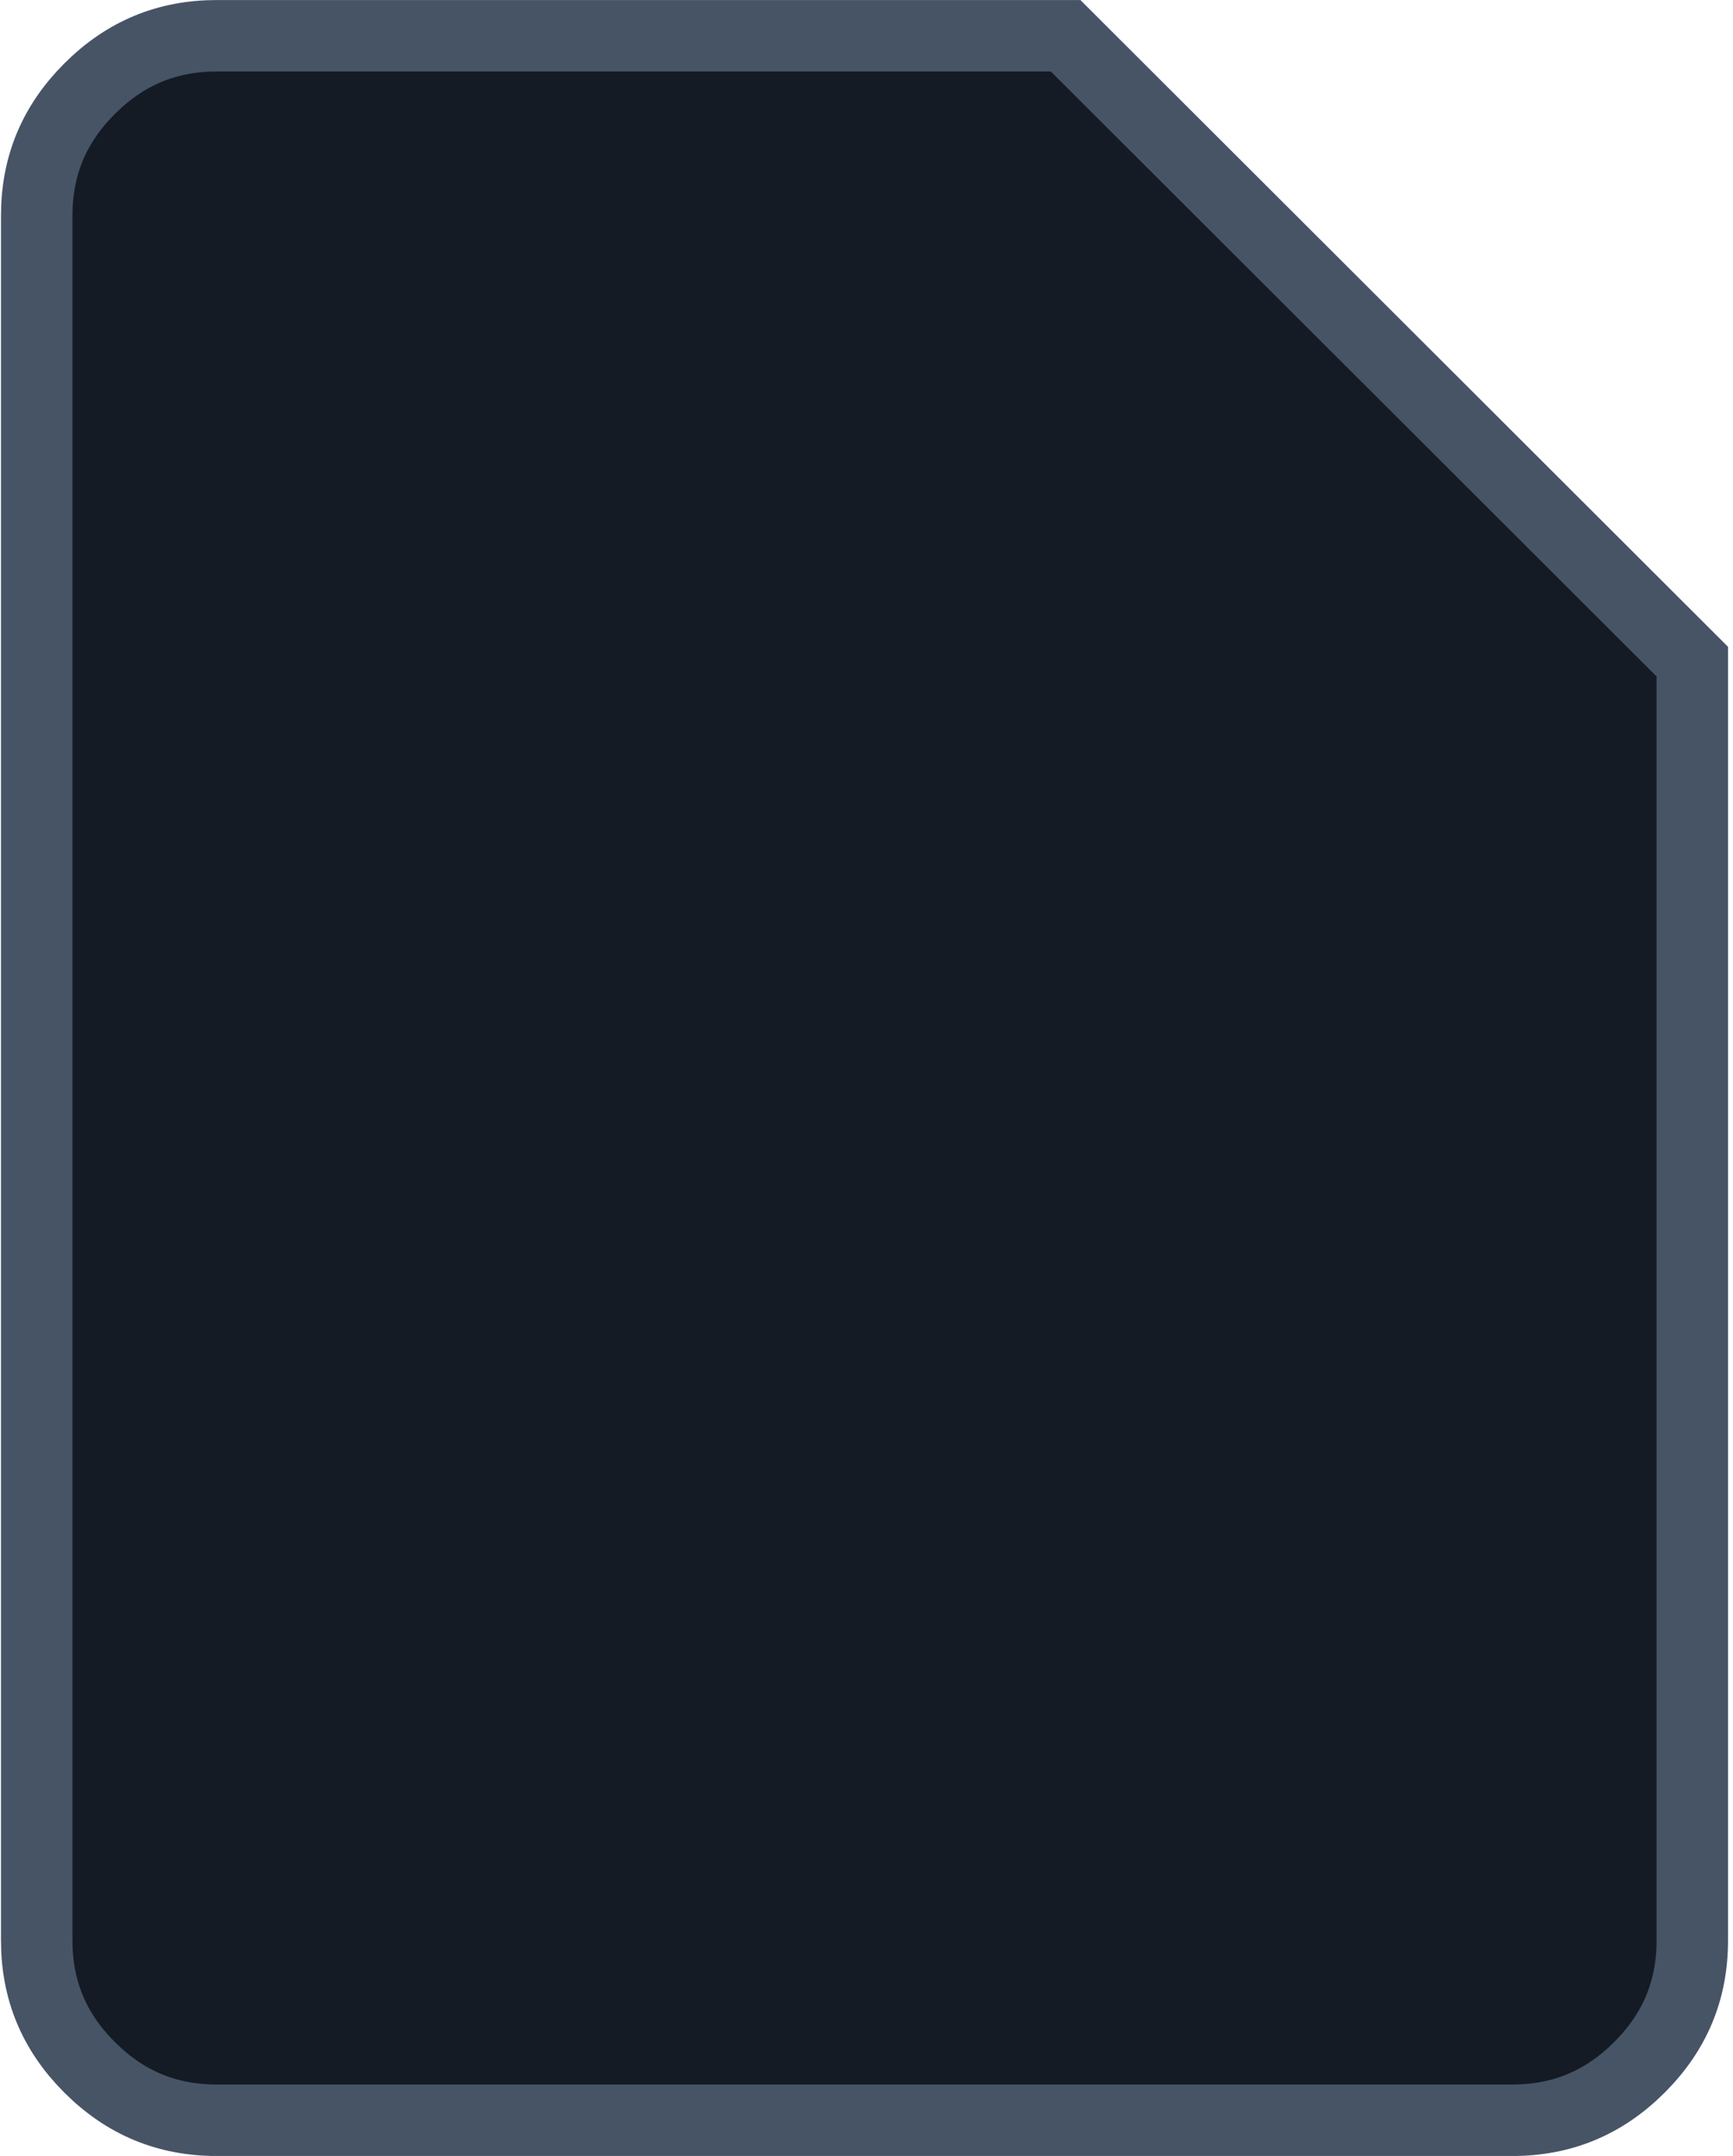 <svg width="291" height="362" viewBox="0 0 291 362" fill="none" xmlns="http://www.w3.org/2000/svg">
<path d="M36.417 6.005H178.934L284.167 111.092V325.805C284.167 334.153 281.261 341.153 275.279 347.126C269.297 353.1 262.284 356.005 253.917 356.005H36.417C28.049 356.005 21.036 353.1 15.054 347.126C9.073 341.153 6.167 334.153 6.167 325.805V36.205C6.167 27.857 9.073 20.858 15.054 14.884C21.036 8.91 28.049 6.005 36.417 6.005Z" fill="#141B25" stroke="#475466" stroke-width="12"/>
</svg>
